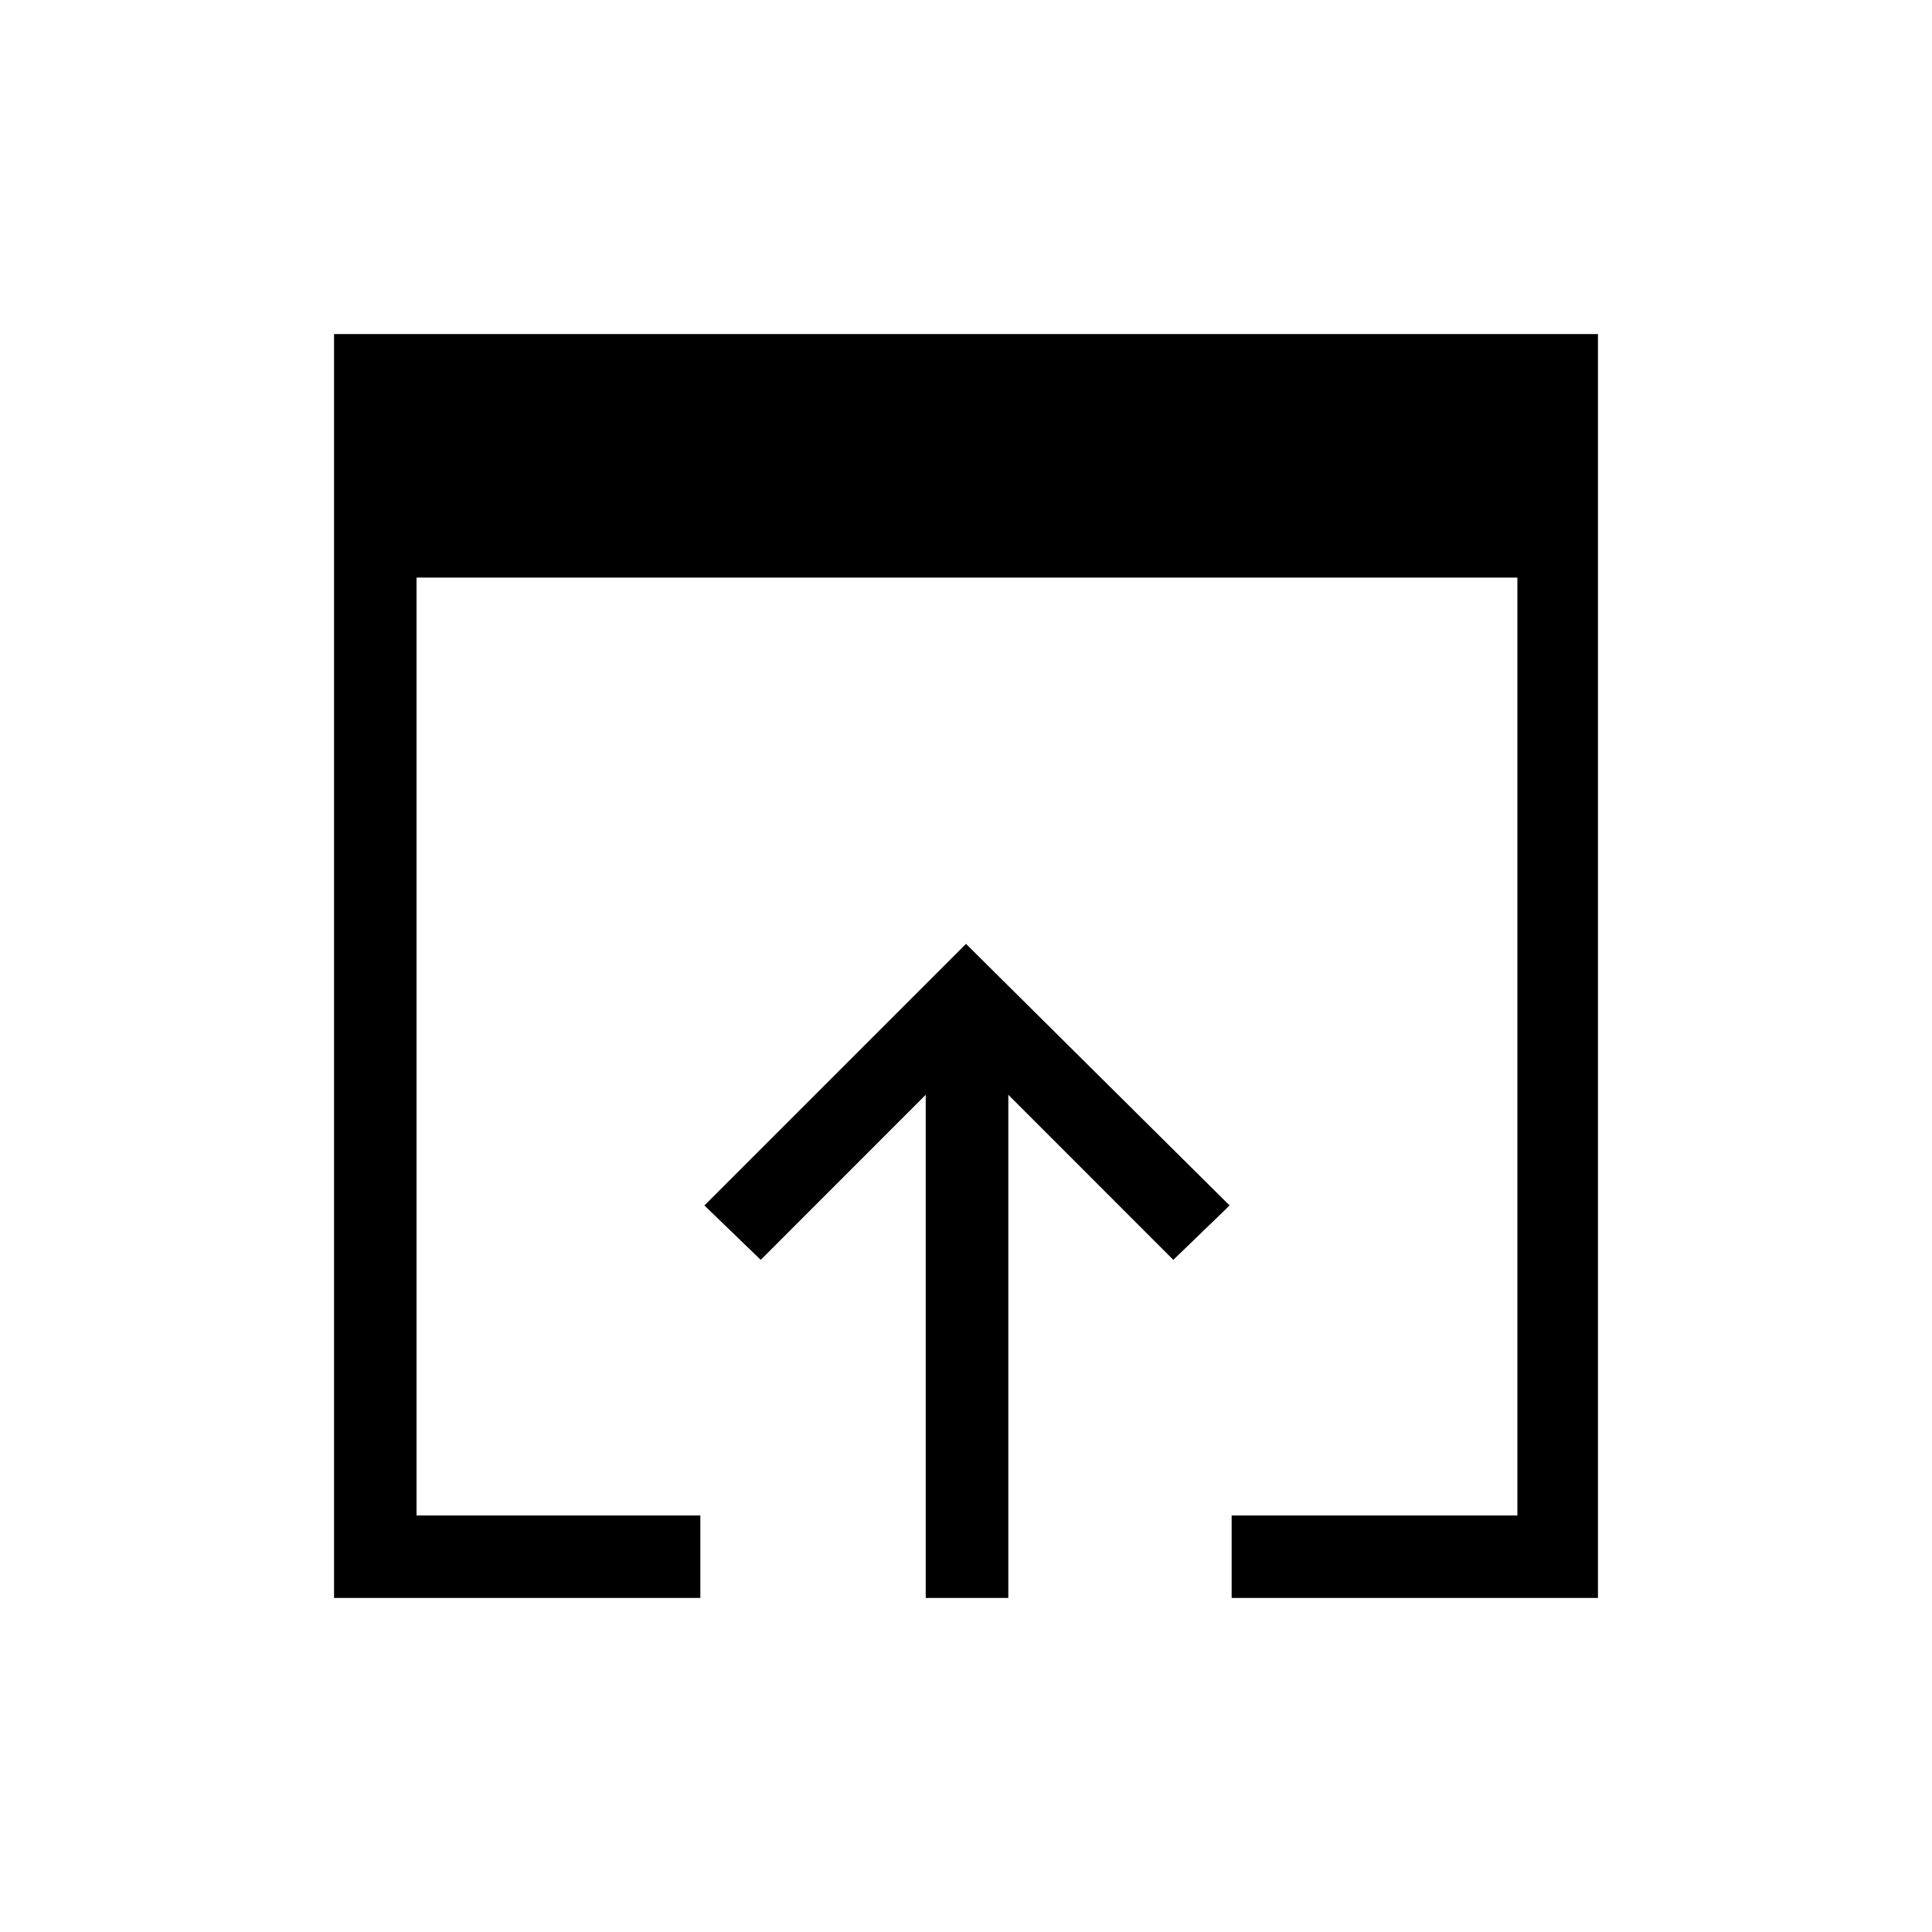 <svg xmlns="http://www.w3.org/2000/svg" height="20" width="20"><path d="M9.583 16.542V11.333L7.875 13.042L7.292 12.479L10 9.771L12.729 12.479L12.146 13.042L10.438 11.333V16.542ZM3.458 16.542V3.458H16.542V16.542H12.75V15.688H15.708V5.979H4.312V15.688H7.25V16.542Z"/></svg>